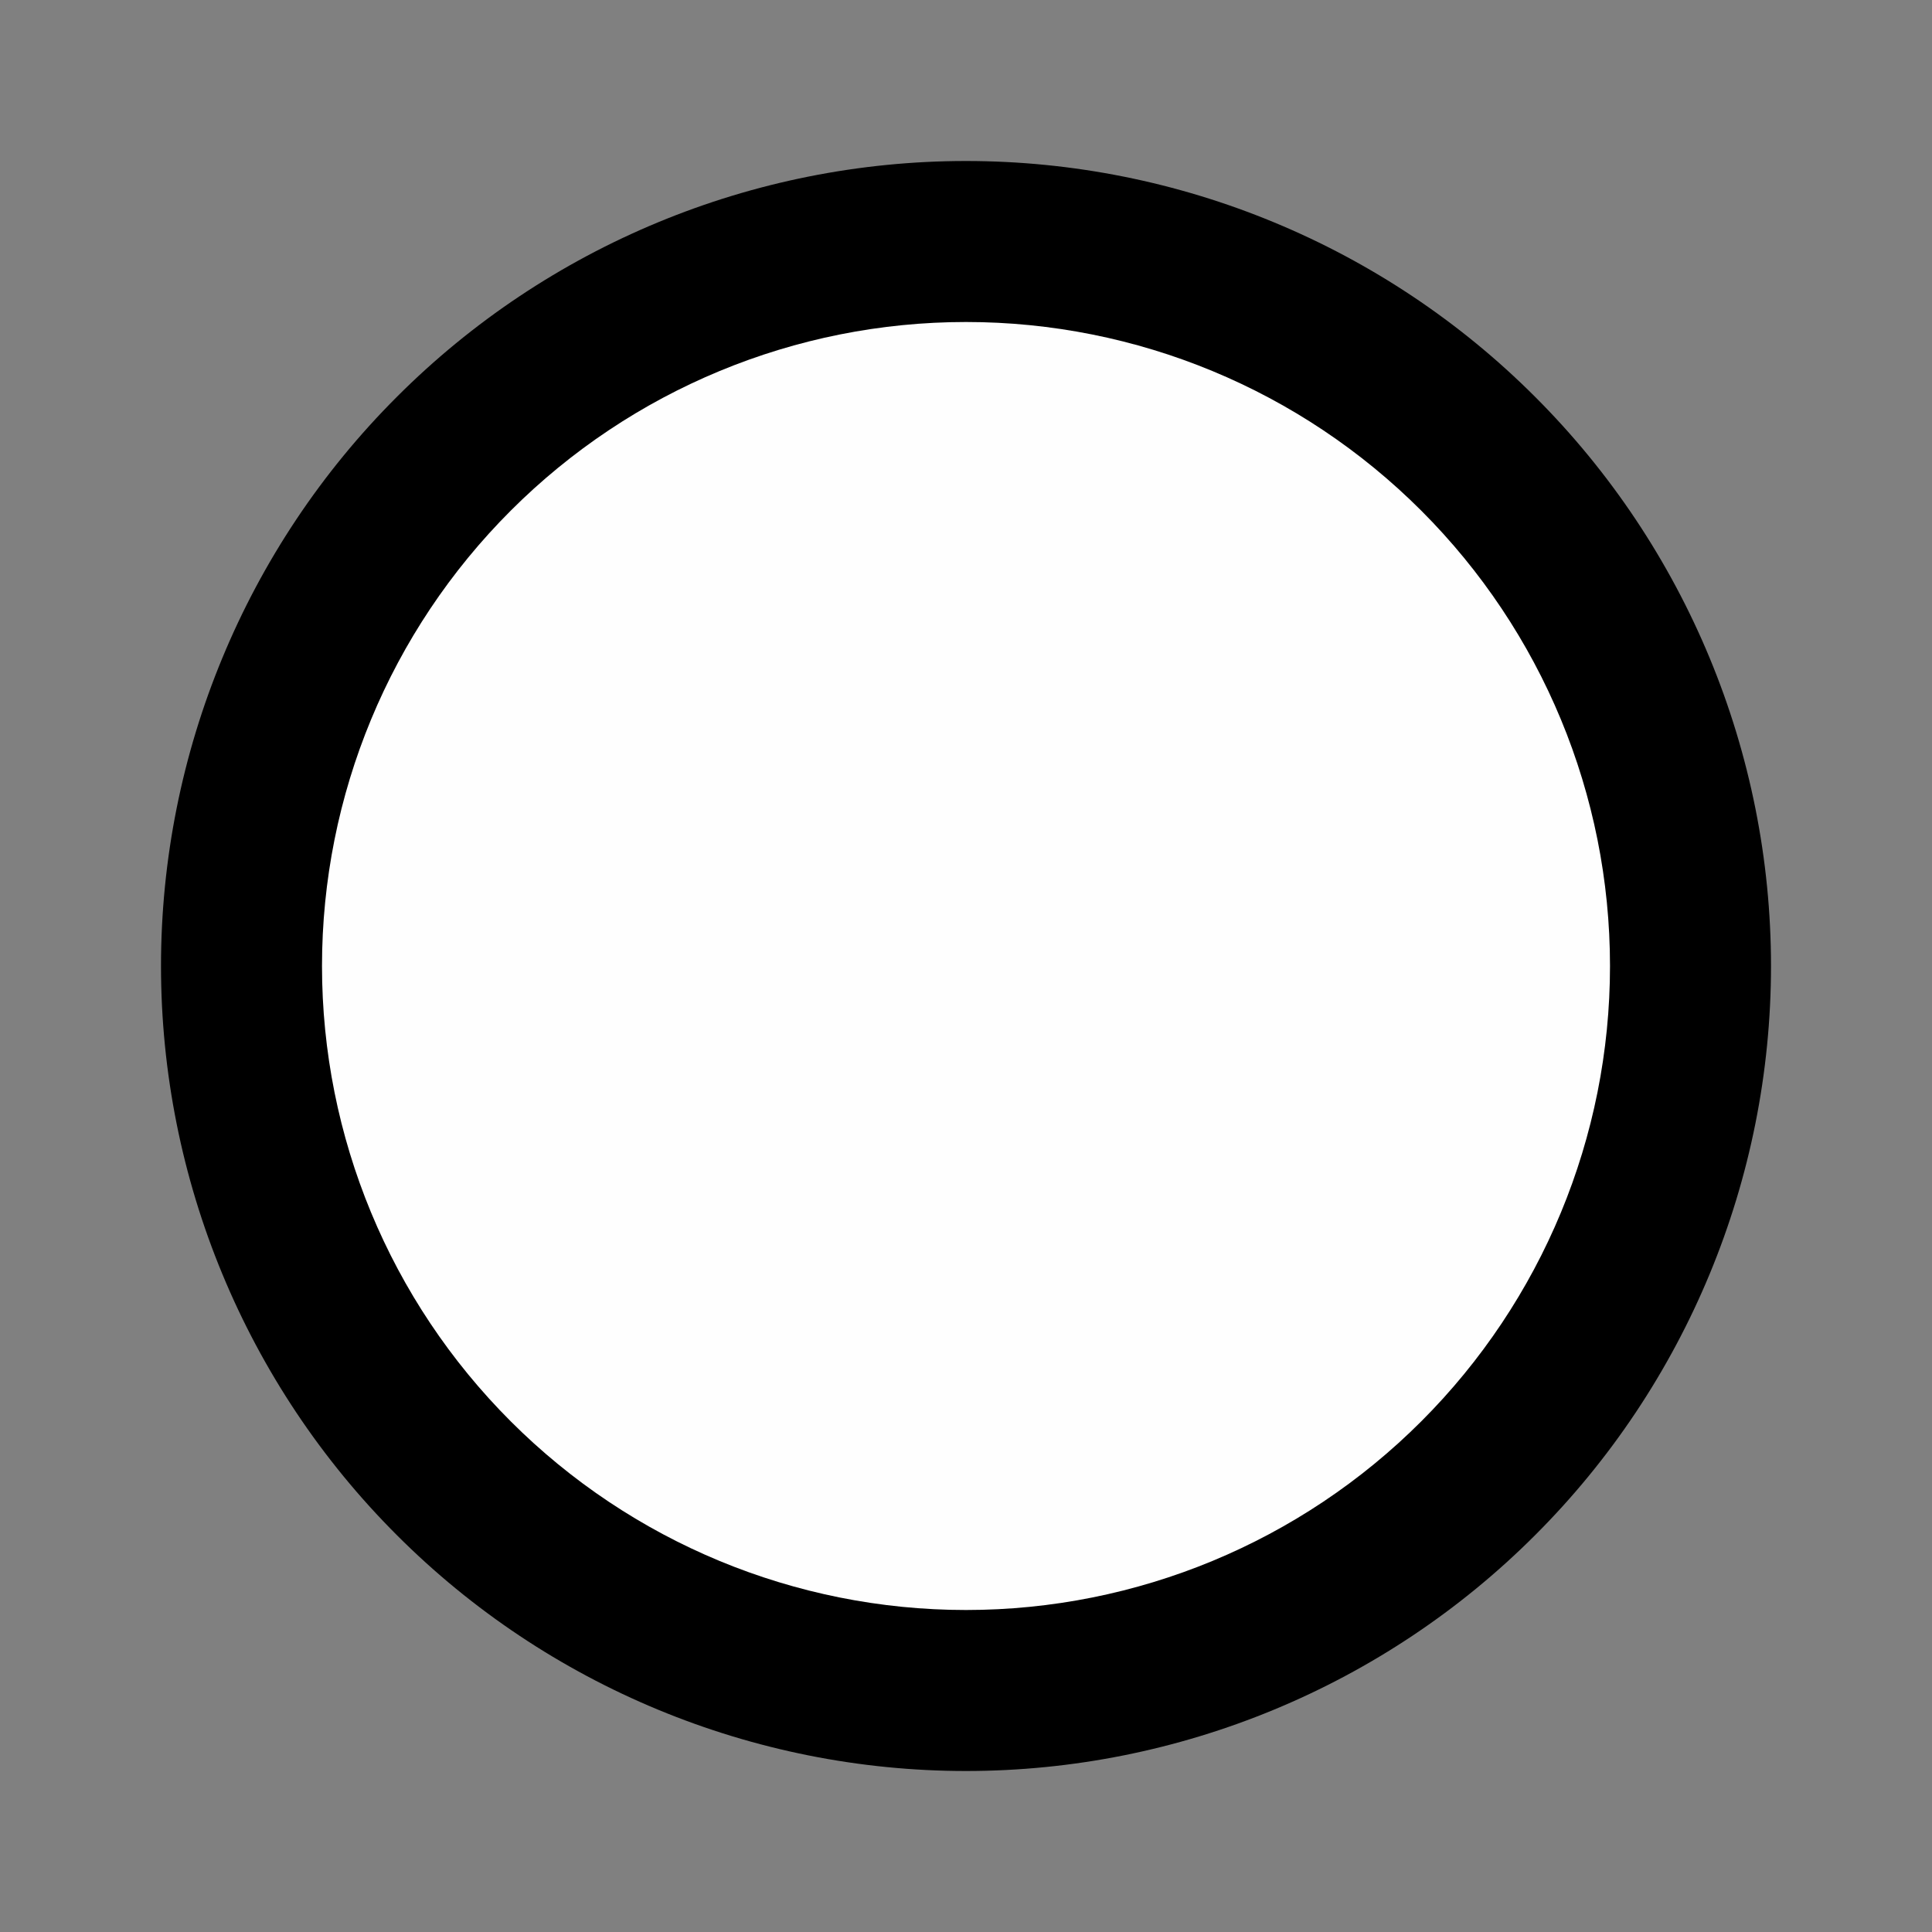 <?xml version="1.0" encoding="UTF-8"?>
<svg xmlns="http://www.w3.org/2000/svg" xmlns:xlink="http://www.w3.org/1999/xlink" width="12" height="12" viewBox="0 0 12 12" version="1.1">
<rect x="0" y="0" width="12" height="12" fill="#808080" stroke="none"/>
<g id="surface1">
<path style=" stroke:none;fill-rule:evenodd;fill:rgb(0%,0%,0%);fill-opacity:1;" d="M 2.465 2.465 C 3.402 1.527 4.676 1 6 1 C 7.324 1 8.598 1.527 9.535 2.465 C 10.473 3.402 11 4.676 11 6 C 11 7.324 10.473 8.598 9.535 9.535 C 8.598 10.473 7.324 11 6 11 C 4.676 11 3.402 10.473 2.465 9.535 C 1.527 8.598 1 7.324 1 6 C 1 4.676 1.527 3.402 2.465 2.465 Z M 2.465 2.465 "/>
<path style=" stroke:none;fill-rule:nonzero;fill:rgb(99.608%,99.608%,99.608%);fill-opacity:1;" d="M 10 6 C 10 7.062 9.578 8.078 8.828 8.828 C 8.078 9.578 7.062 10 6 10 C 4.938 10 3.922 9.578 3.172 8.828 C 2.422 8.078 2 7.062 2 6 C 2 4.938 2.422 3.922 3.172 3.172 C 3.922 2.422 4.938 2 6 2 C 7.062 2 8.078 2.422 8.828 3.172 C 9.578 3.922 10 4.938 10 6 Z M 10 6 "/>
</g>
</svg>
